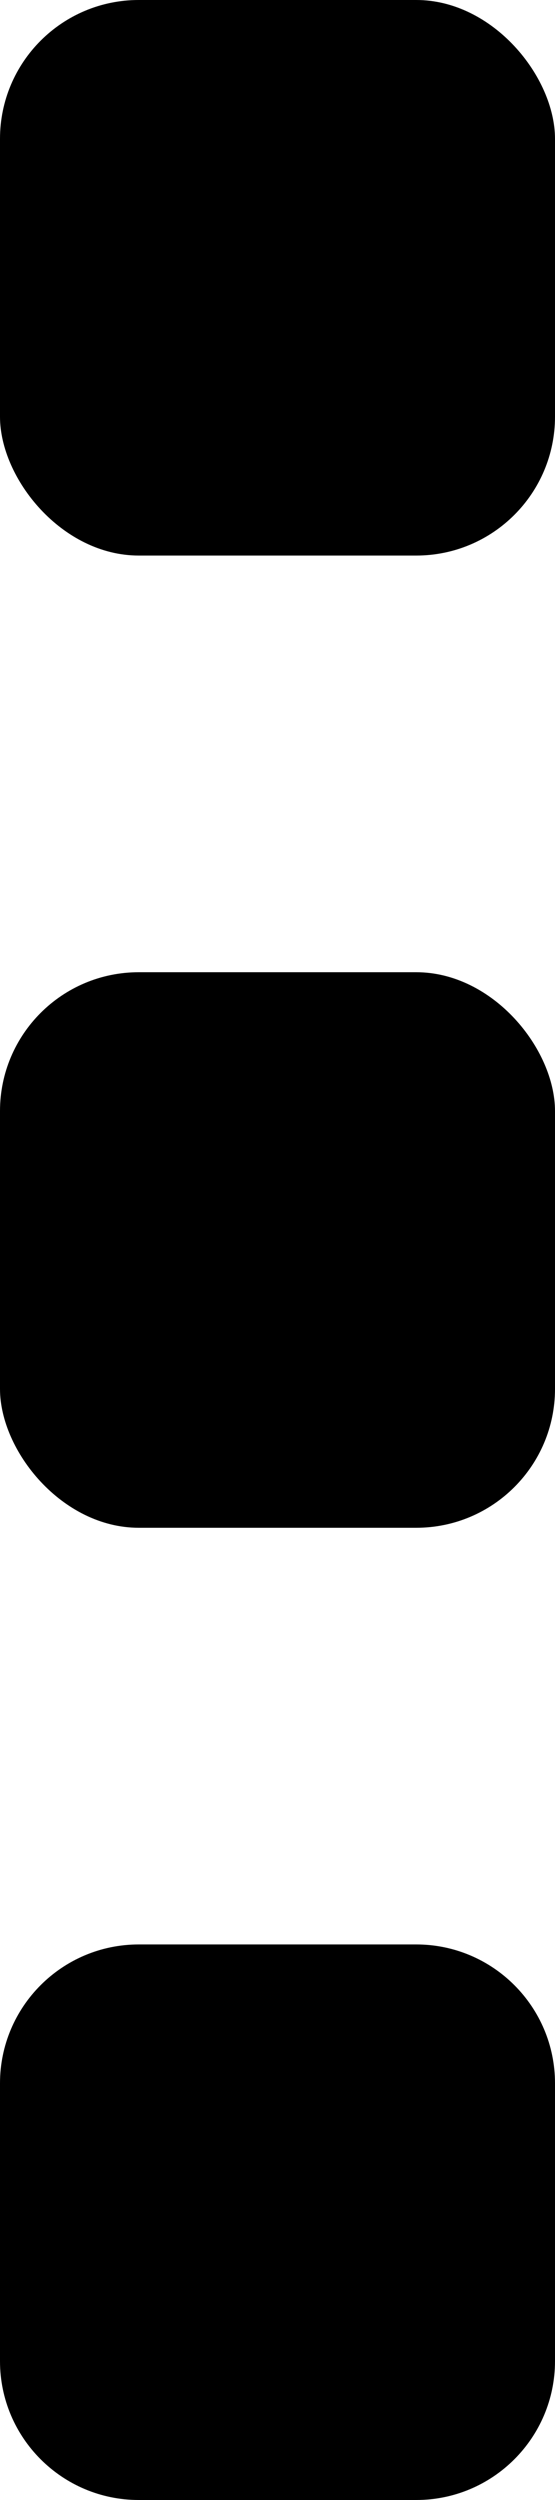<svg width="4" height="18" viewBox="0 0 4 18" fill="none" xmlns="http://www.w3.org/2000/svg">
<rect width="4" height="4" rx="1" fill="black"/>
<path d="M0 15C0 14.448 0.448 14 1 14H3C3.552 14 4 14.448 4 15V17C4 17.552 3.552 18 3 18H1C0.448 18 0 17.552 0 17V15Z" fill="black"/>
<rect y="7" width="4" height="4" rx="1" fill="black"/>
</svg>
